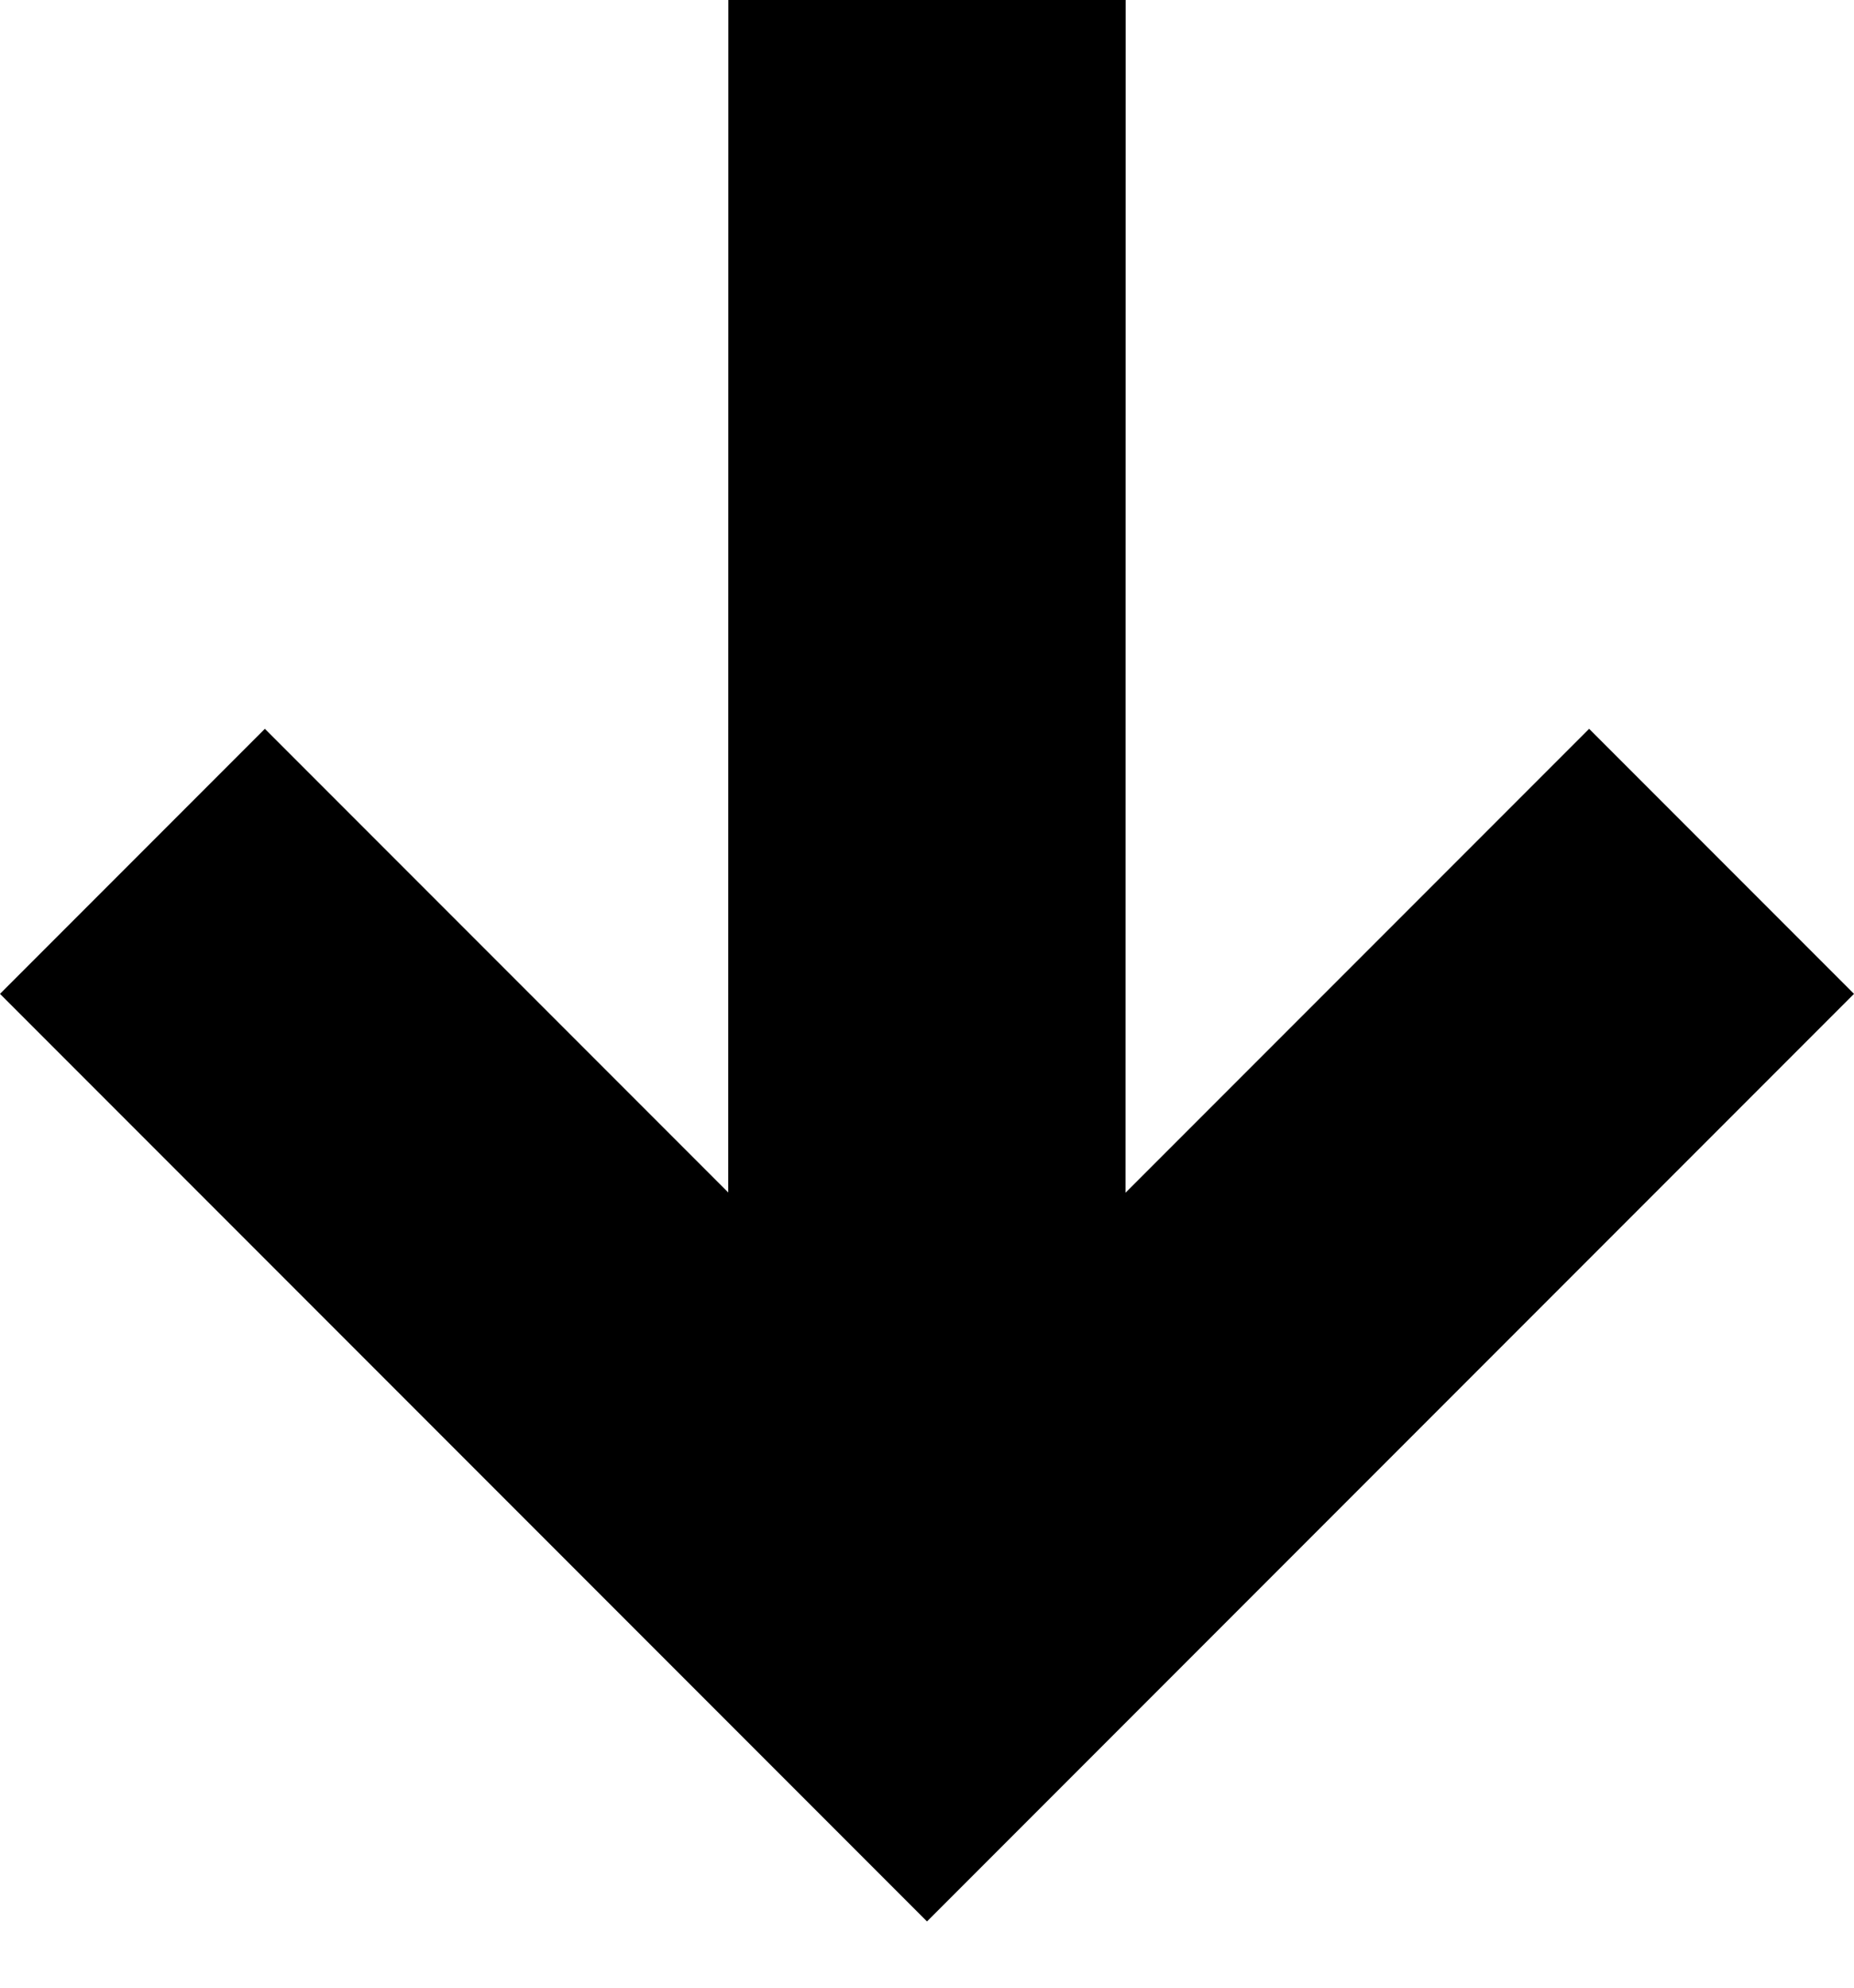 <svg xmlns="http://www.w3.org/2000/svg" width="14" height="15" viewBox="0 0 14 15">
    <g fill="none" fill-rule="evenodd">
        <g fill="#000">
            <g>
                <g>
                    <path d="M205.5 19l-.001 9.001L209 24.5l2 2-7 7-7-7 2-2 3.499 3.499L202.5 19h3z" transform="translate(-664 -7840) translate(204 7371) translate(263 450)"/>
                </g>
            </g>
        </g>
    </g>
</svg>
